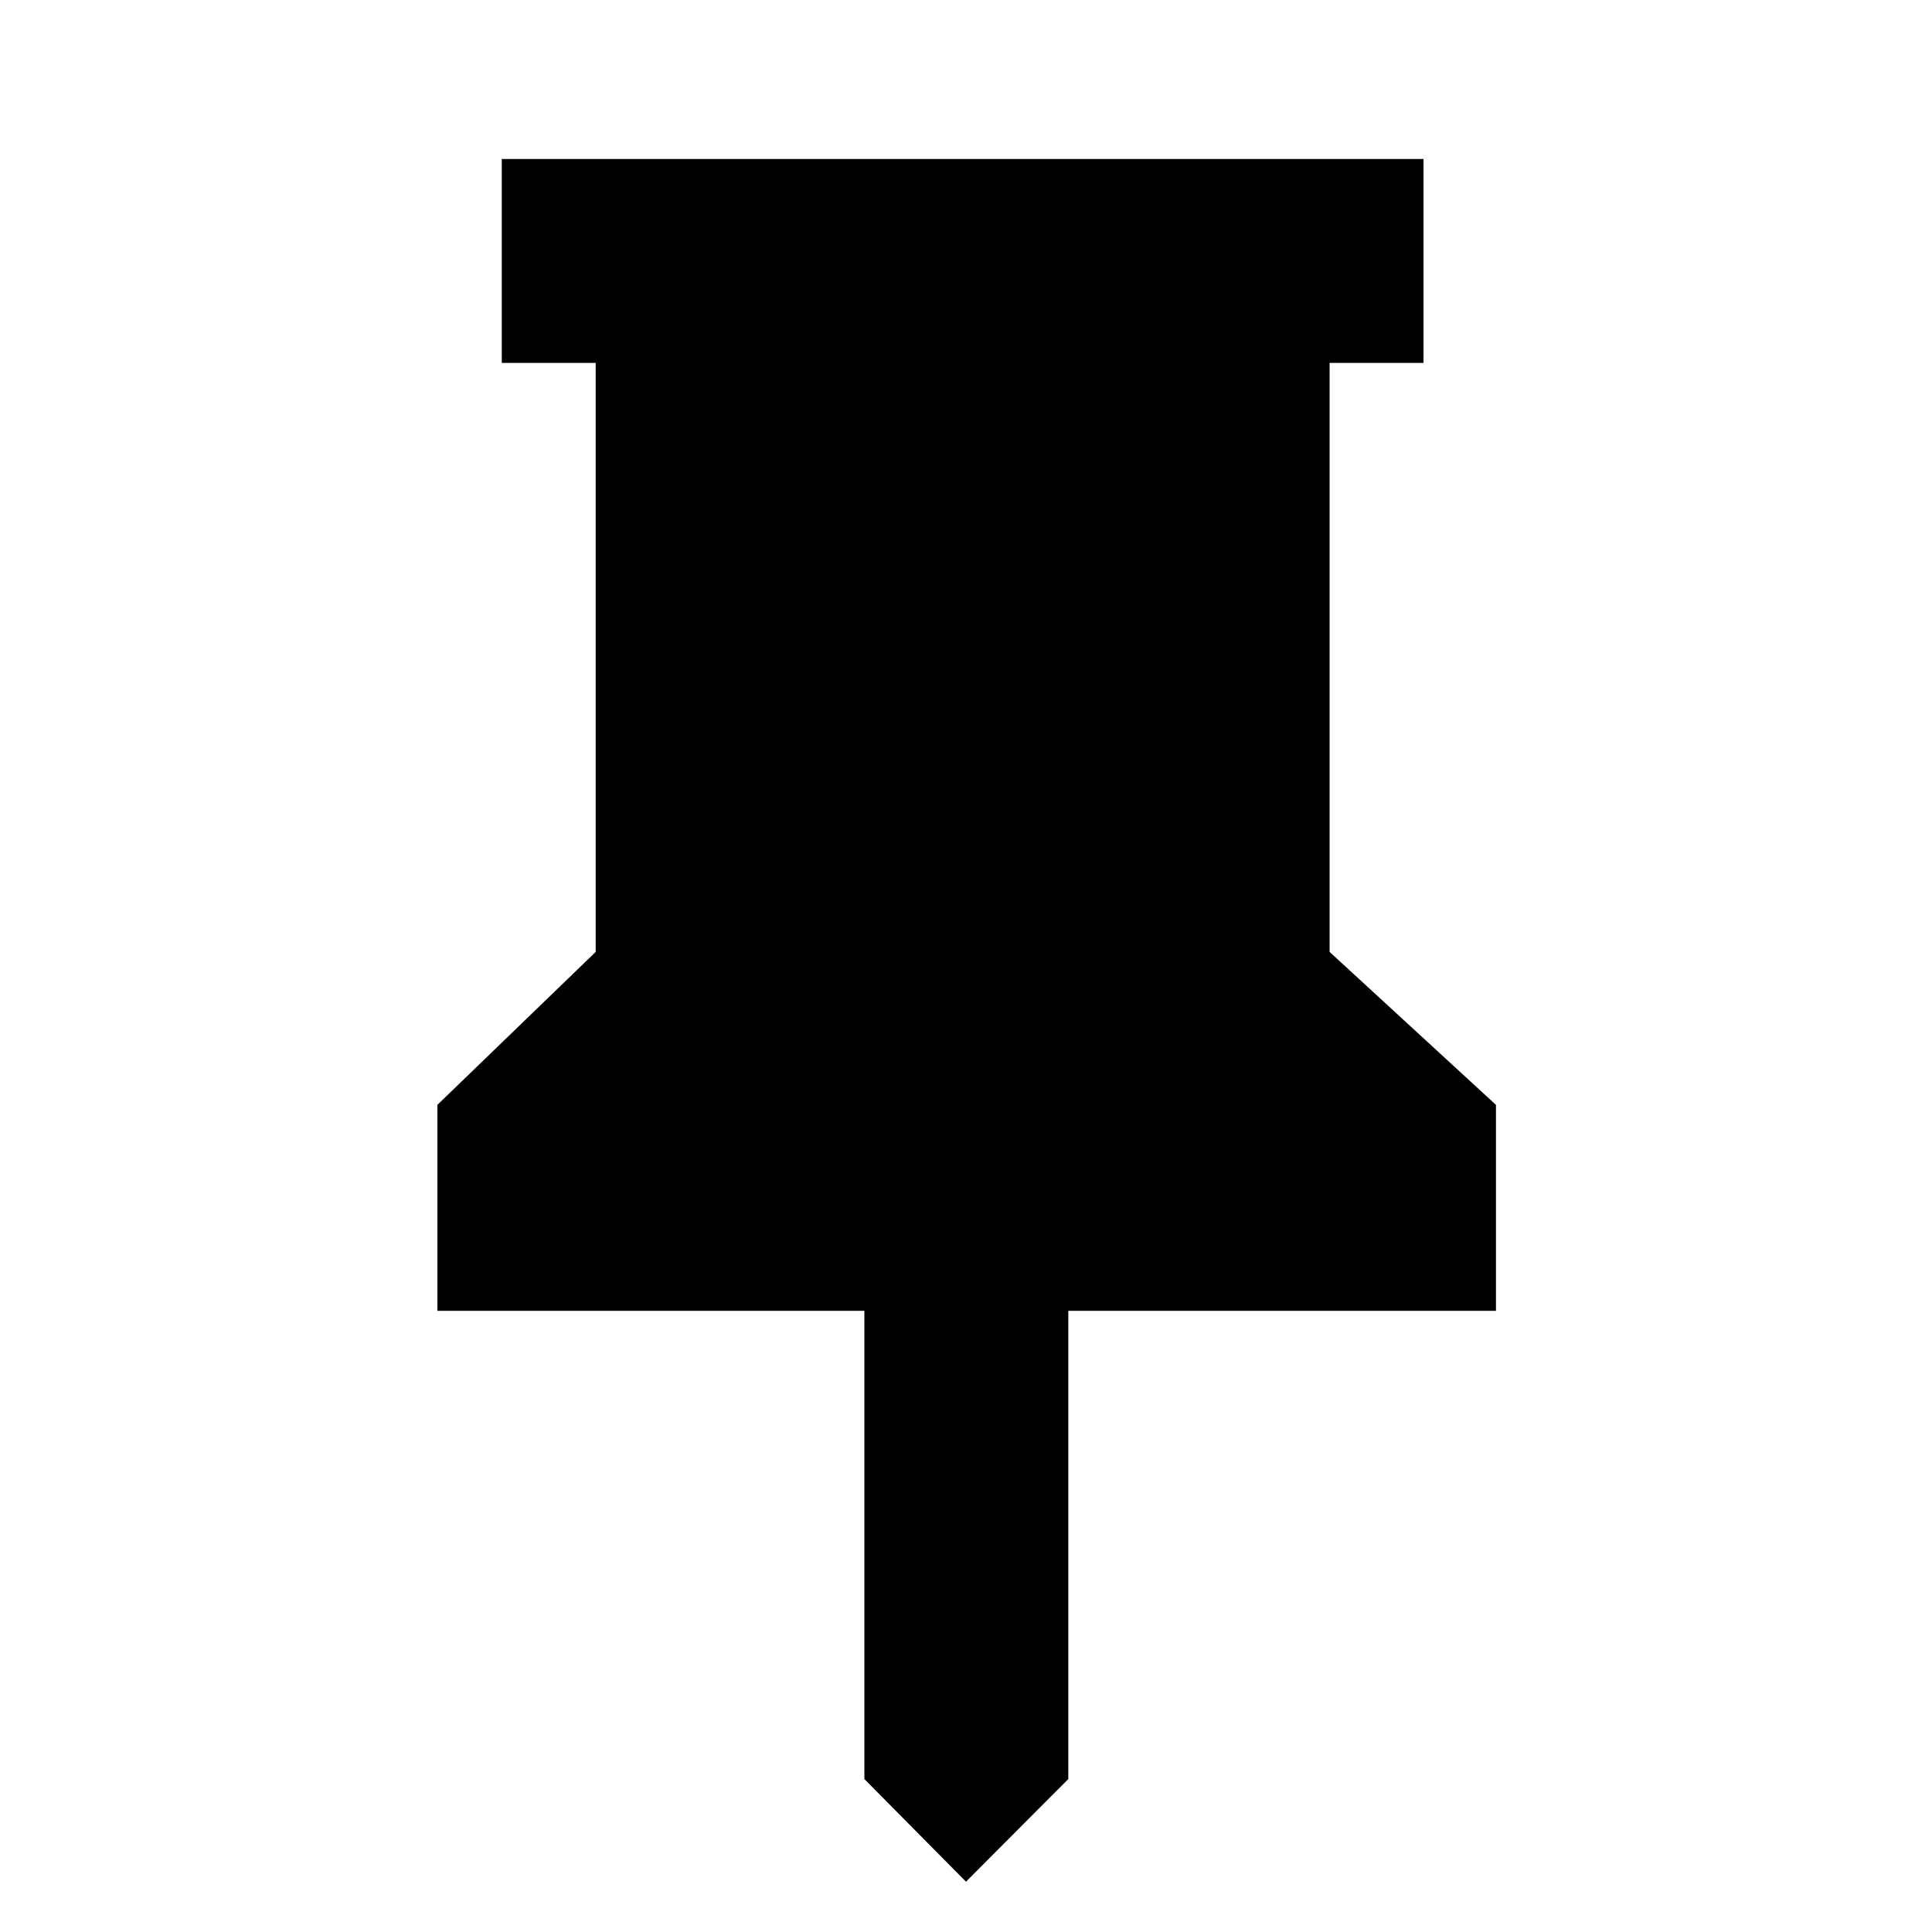<svg xmlns="http://www.w3.org/2000/svg" height="40" viewBox="0 -960 960 960" width="40"><path d="m660.67-487 82.66 76v102.33h-212.5V-76L480-25l-50.5-51v-232.67H217.33V-411L296-487v-292.67h-46.67V-881h458v101.33h-46.66V-487Z"/></svg>
